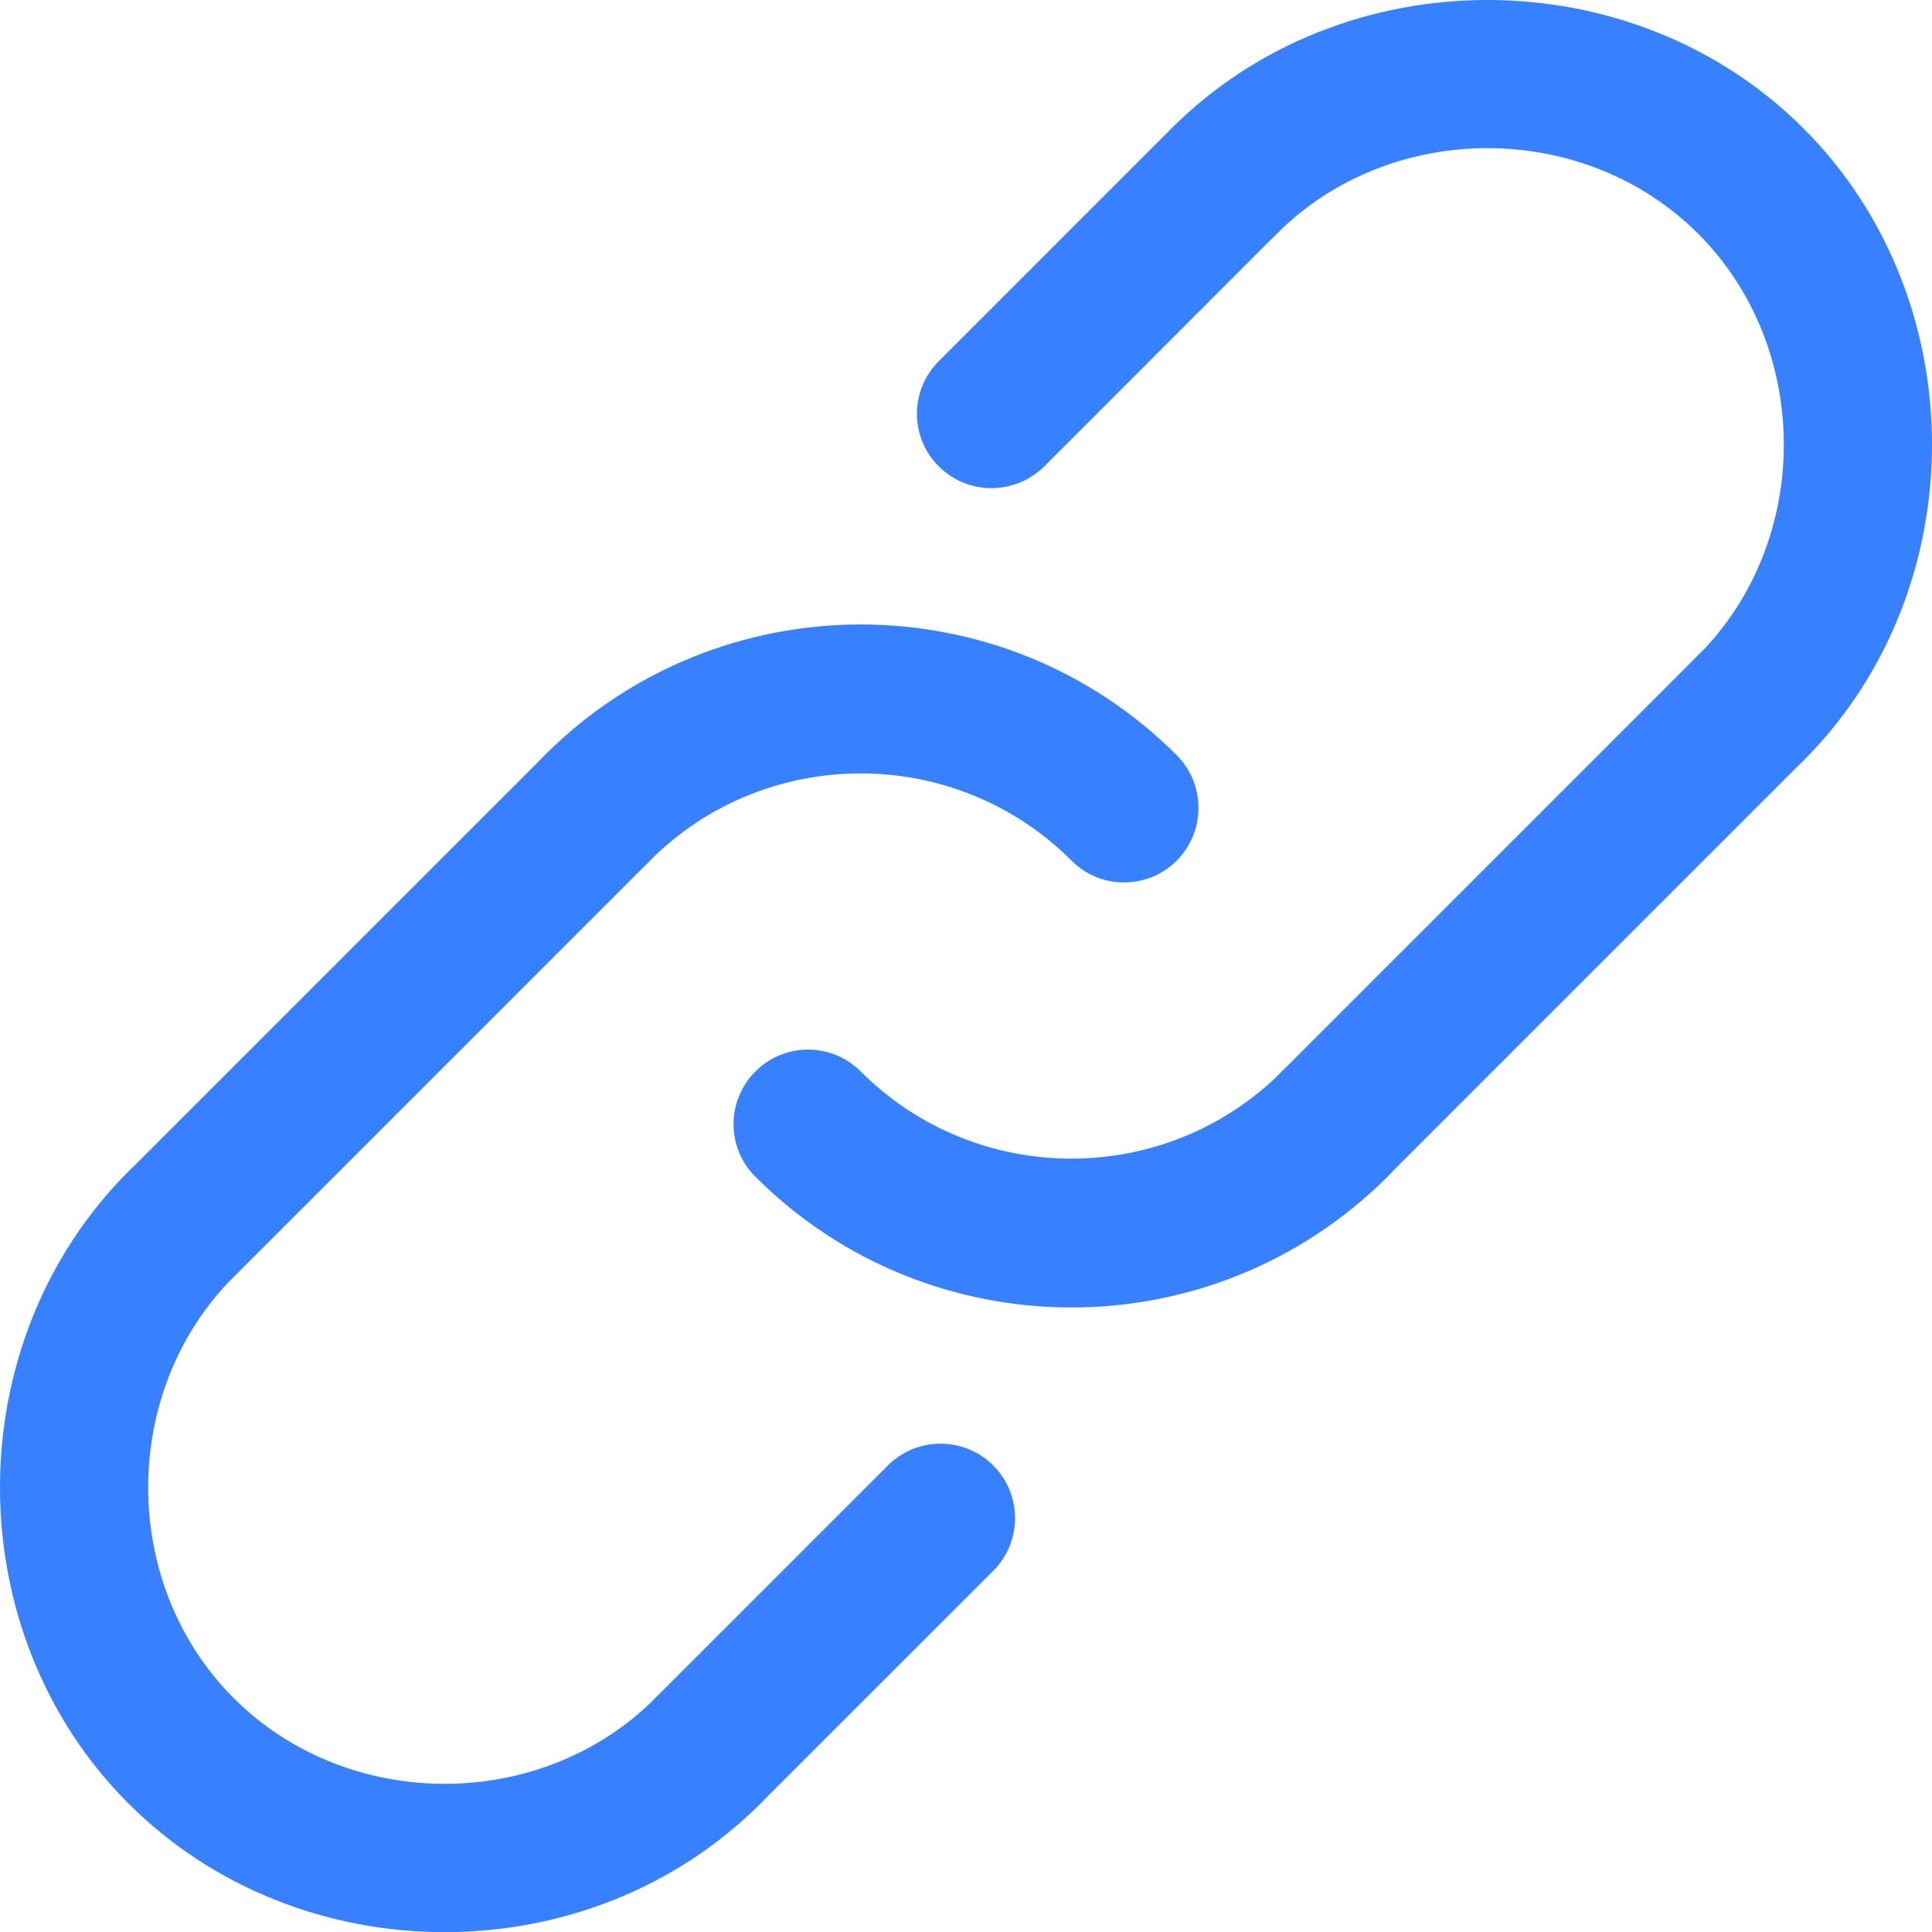 <svg width="12" height="12" viewBox="0 0 12 12" fill="none" xmlns="http://www.w3.org/2000/svg">
<path d="M6.982 5.481C6.863 5.481 6.745 5.436 6.655 5.345C5.933 4.624 4.759 4.623 4.037 5.345C3.857 5.526 3.563 5.526 3.383 5.345C3.202 5.164 3.202 4.872 3.383 4.691C4.465 3.608 6.227 3.608 7.309 4.691C7.489 4.872 7.489 5.164 7.309 5.345C7.219 5.436 7.1 5.481 6.982 5.481Z" fill="#3780FF"/>
<path d="M6.655 8.121C5.944 8.121 5.233 7.85 4.692 7.309C4.511 7.129 4.511 6.836 4.692 6.655C4.872 6.474 5.165 6.474 5.346 6.655C6.067 7.377 7.241 7.377 7.963 6.655C8.144 6.474 8.437 6.474 8.618 6.655C8.798 6.836 8.798 7.129 8.618 7.309C8.076 7.85 7.365 8.121 6.655 8.121Z" fill="#3780FF"/>
<path d="M8.29 7.444C8.172 7.444 8.053 7.398 7.963 7.308C7.782 7.127 7.782 6.834 7.963 6.654L10.548 4.069C10.728 3.888 11.021 3.888 11.202 4.069C11.383 4.25 11.383 4.543 11.202 4.723L8.617 7.308C8.527 7.398 8.409 7.444 8.29 7.444Z" fill="#3780FF"/>
<path d="M4.397 11.337C4.279 11.337 4.16 11.292 4.07 11.201C3.889 11.021 3.889 10.728 4.07 10.547L5.515 9.102C5.695 8.922 5.988 8.922 6.169 9.102C6.35 9.283 6.35 9.576 6.169 9.757L4.724 11.201C4.634 11.292 4.515 11.337 4.397 11.337Z" fill="#3780FF"/>
<path d="M1.125 8.066C1.007 8.066 0.888 8.021 0.798 7.931C0.617 7.75 0.617 7.457 0.798 7.277L3.383 4.692C3.563 4.511 3.857 4.511 4.037 4.692C4.218 4.873 4.218 5.166 4.037 5.346L1.452 7.931C1.362 8.021 1.243 8.066 1.125 8.066Z" fill="#3780FF"/>
<path d="M6.158 3.032C6.04 3.032 5.922 2.987 5.831 2.897C5.65 2.716 5.65 2.424 5.831 2.243L7.276 0.798C7.457 0.617 7.749 0.617 7.93 0.798C8.111 0.978 8.111 1.271 7.93 1.452L6.486 2.897C6.395 2.987 6.276 3.032 6.158 3.032Z" fill="#3780FF"/>
<path d="M2.761 12.001C2.046 12.001 1.33 11.734 0.798 11.202C-0.266 10.138 -0.266 8.34 0.798 7.276C0.979 7.095 1.272 7.095 1.452 7.276C1.633 7.457 1.633 7.75 1.452 7.93C0.743 8.64 0.743 9.839 1.452 10.548C2.162 11.257 3.361 11.257 4.07 10.548C4.25 10.367 4.544 10.367 4.724 10.548C4.905 10.729 4.905 11.021 4.724 11.202C4.192 11.734 3.477 12.001 2.761 12.001Z" fill="#3780FF"/>
<path d="M10.875 4.86C10.756 4.86 10.638 4.815 10.548 4.724C10.367 4.543 10.367 4.251 10.548 4.07C11.257 3.361 11.257 2.162 10.548 1.452C9.838 0.743 8.639 0.743 7.93 1.452C7.75 1.633 7.456 1.633 7.276 1.452C7.095 1.272 7.095 0.979 7.276 0.798C8.34 -0.266 10.138 -0.266 11.202 0.798C12.266 1.862 12.266 3.66 11.202 4.724C11.112 4.815 10.993 4.86 10.875 4.86Z" fill="#3780FF"/>
</svg>
